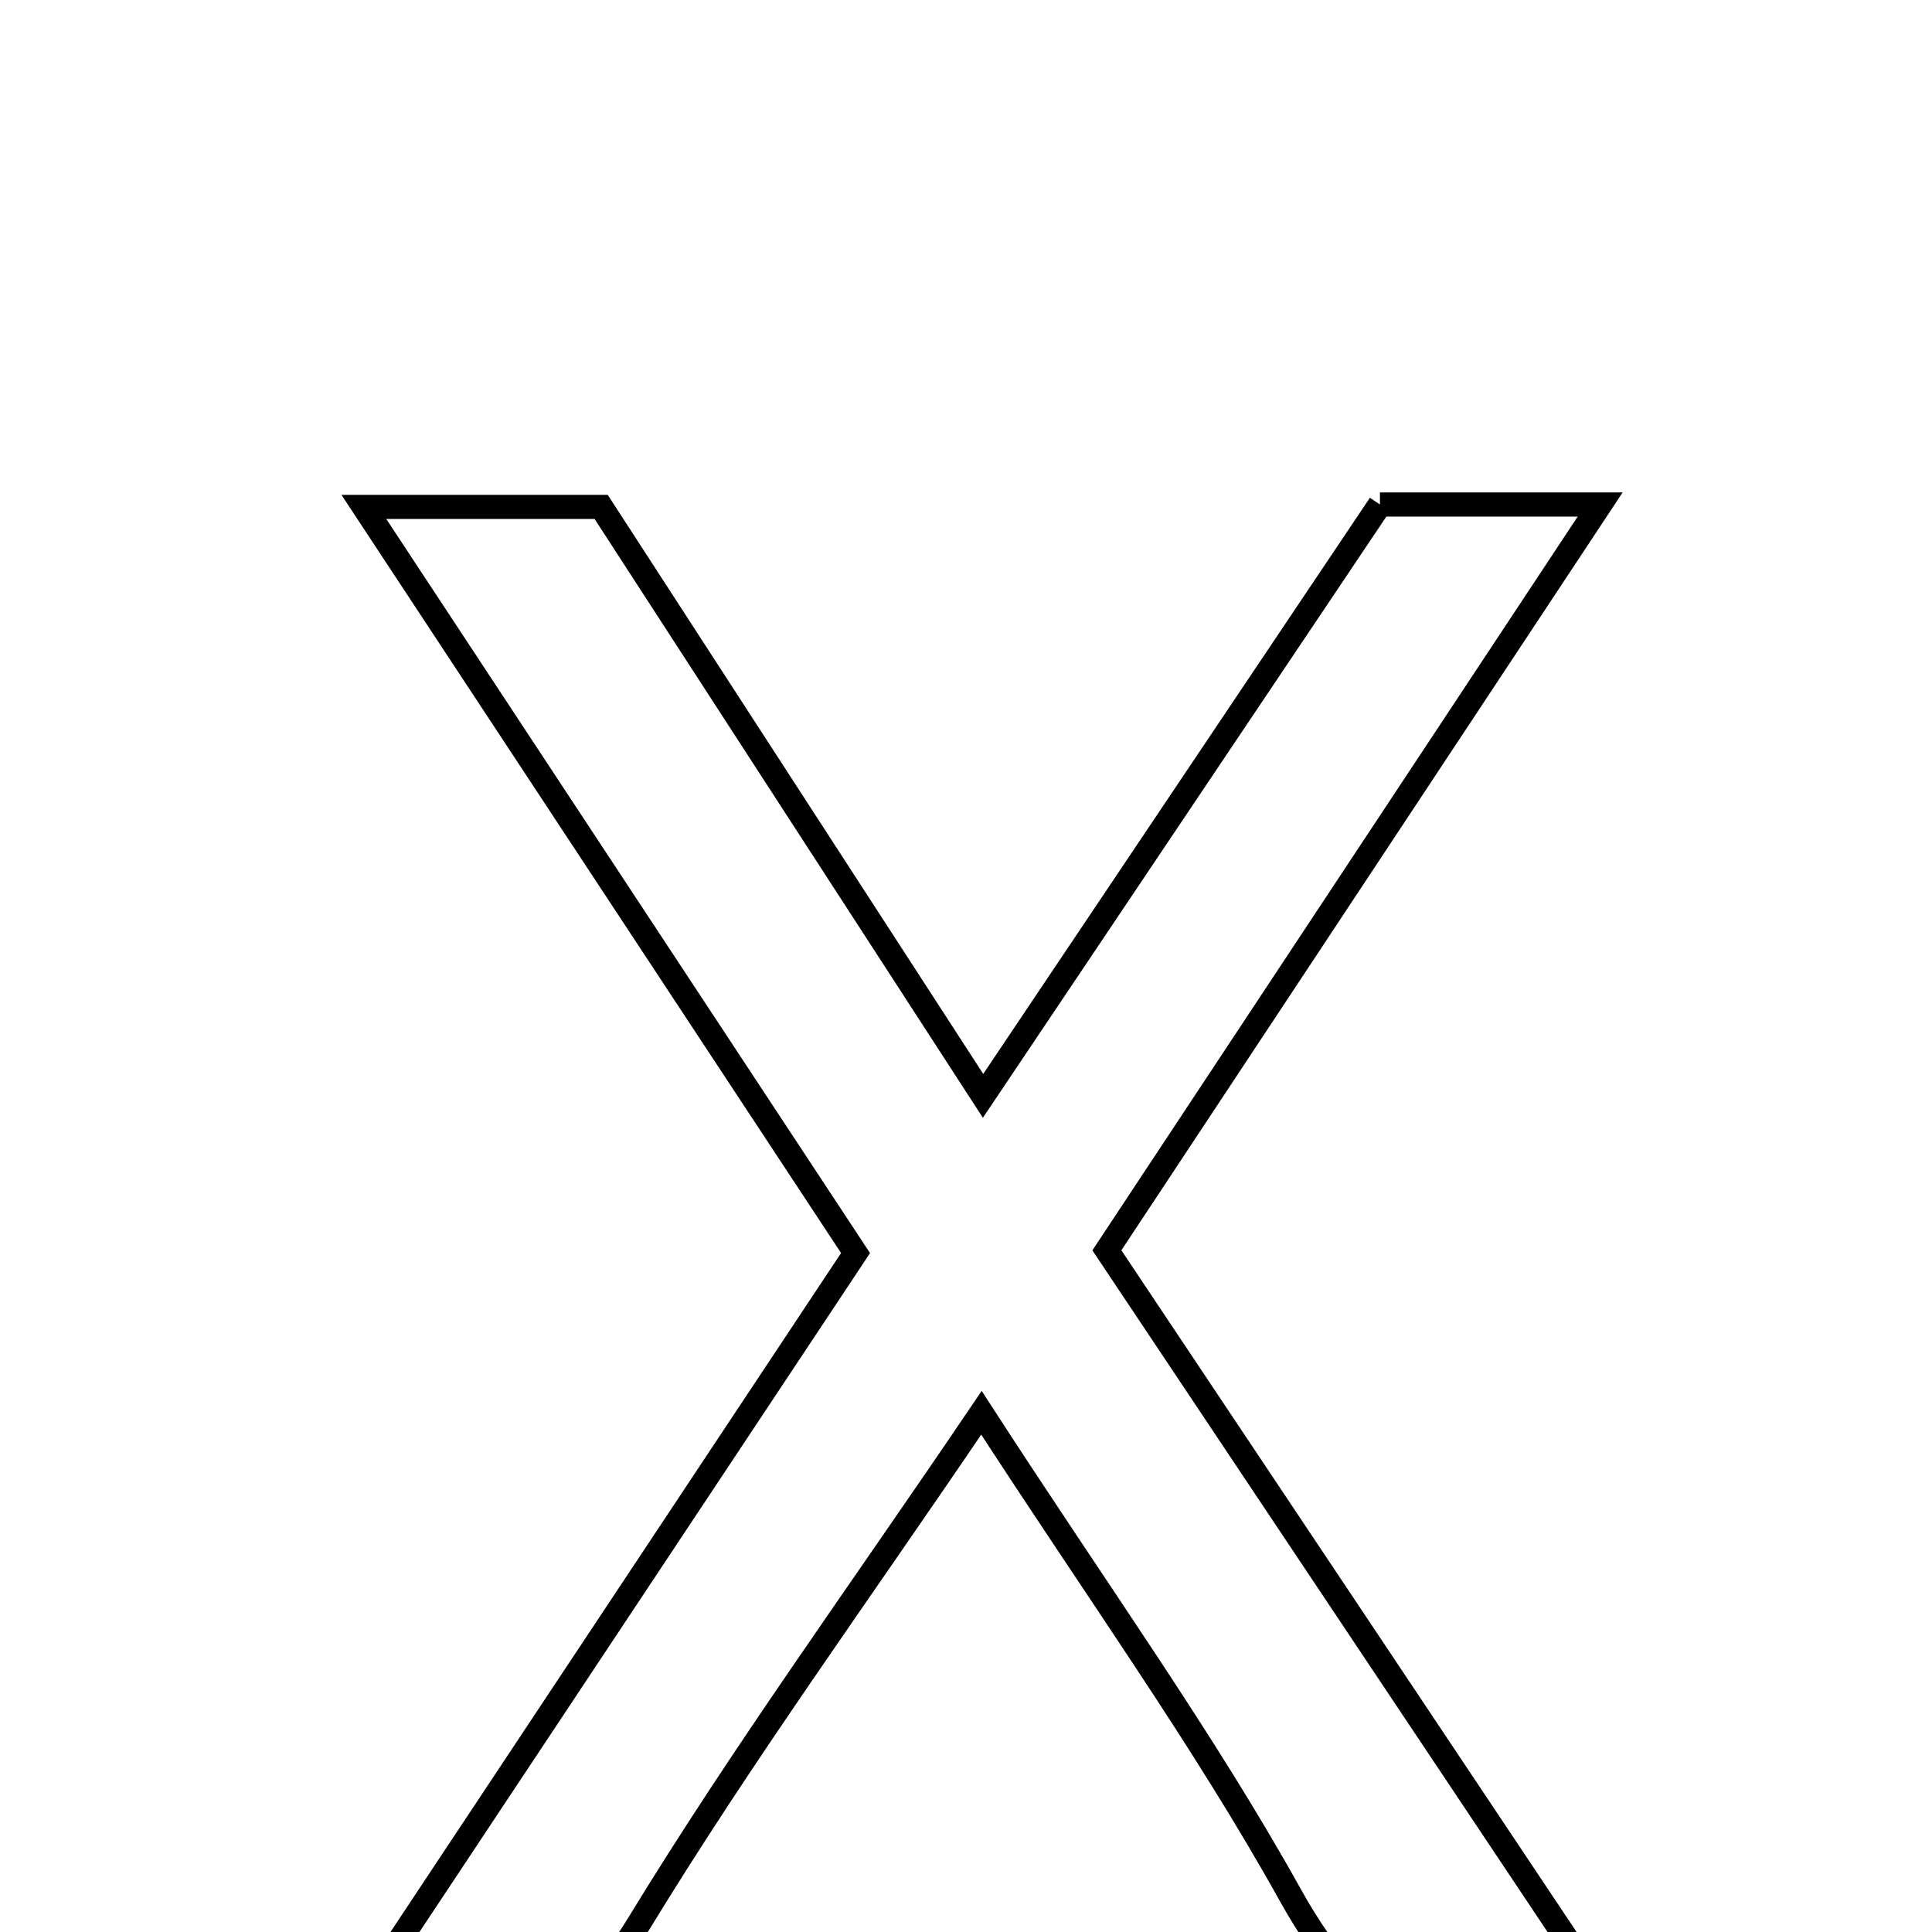 <svg xmlns="http://www.w3.org/2000/svg" viewBox="0.0 0.0 24.0 24.0" height="200px" width="200px"><path fill="none" stroke="black" stroke-width=".3" stroke-opacity="1.0"  filling="0" d="M17.142 6.267 C17.918 6.267 18.699 6.267 19.878 6.267 C17.776 9.444 15.827 12.392 13.75 15.532 C15.838 18.659 17.947 21.817 20.212 25.209 C18.106 25.887 16.949 25.194 16.031 23.545 C14.952 21.605 13.643 19.792 12.192 17.55 C10.664 19.808 9.216 21.796 7.939 23.89 C7.07 25.315 6.049 25.856 4.26 25.161 C6.375 21.974 8.435 18.87 10.628 15.566 C8.649 12.562 6.658 9.54 4.52 6.297 C5.644 6.297 6.478 6.297 7.468 6.297 C8.958 8.595 10.496 10.966 12.212 13.613 C13.956 11.015 15.524 8.677 17.142 6.267"></path></svg>